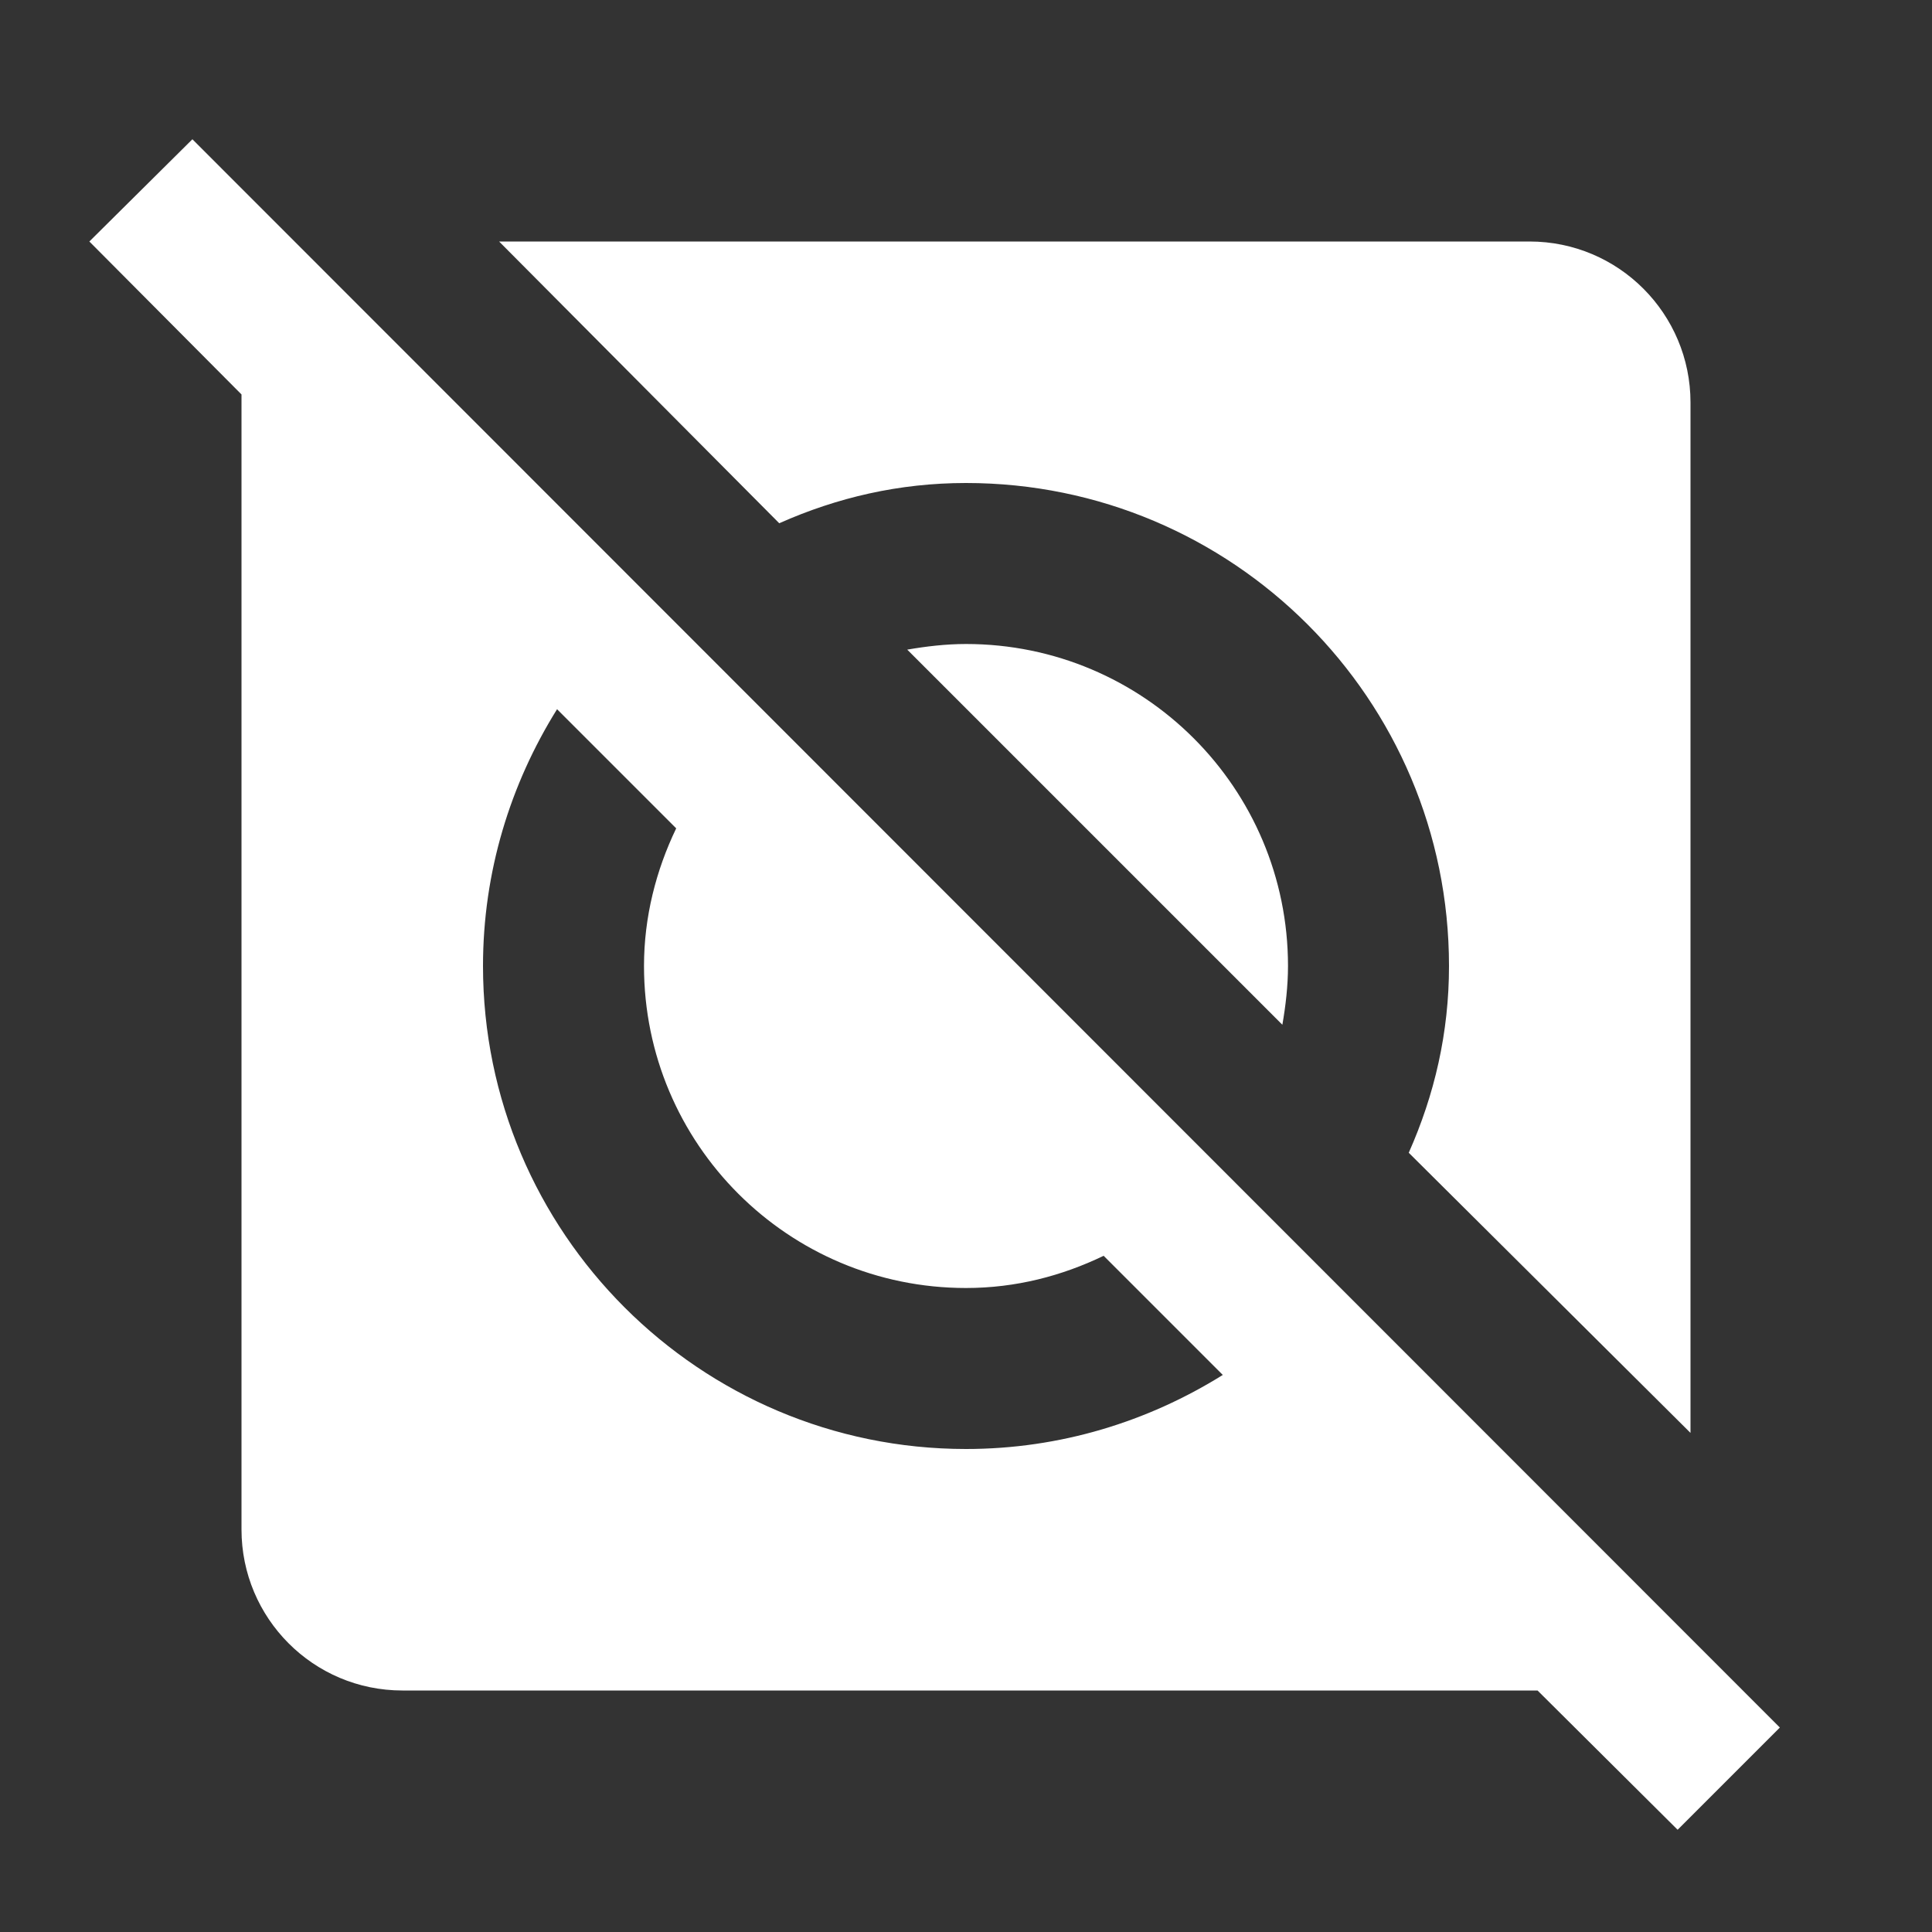 <?xml version="1.0" encoding="UTF-8"?><!DOCTYPE svg PUBLIC "-//W3C//DTD SVG 1.1//EN" "http://www.w3.org/Graphics/SVG/1.1/DTD/svg11.dtd"><svg xmlns="http://www.w3.org/2000/svg" xmlns:xlink="http://www.w3.org/1999/xlink" version="1.1" id="mdi-smoke-detector-off" width="24" height="24" viewBox="0 0 24 24"><rect x="0" y="0" width="24" height="24" fill="#333333" stroke="none"/><path fill="white" d="M12 8C14.21 8 16 9.79 16 12C16 12.25 15.97 12.5 15.93 12.73L11.27 8.07C11.5 8.03 11.75 8 12 8M12 6C15.31 6 18 8.68 18 12C18 12.83 17.82 13.6 17.5 14.32L21 17.8V5C21 3.9 20.11 3 19 3H6.2L9.68 6.5C10.4 6.18 11.17 6 12 6M22.11 21.46L20.84 22.73L19.1 21C19.07 21 19.03 21 19 21H5C3.89 21 3 20.1 3 19V5C3 4.97 3 4.93 3 4.9L1.11 3L2.39 1.73L22.11 21.46M15.19 17.08L13.71 15.6C13.19 15.85 12.62 16 12 16C9.79 16 8 14.21 8 12C8 11.39 8.15 10.81 8.4 10.29L6.92 8.81C6.34 9.74 6 10.83 6 12C6 15.31 8.69 18 12 18C13.17 18 14.26 17.66 15.19 17.08Z" /></svg>